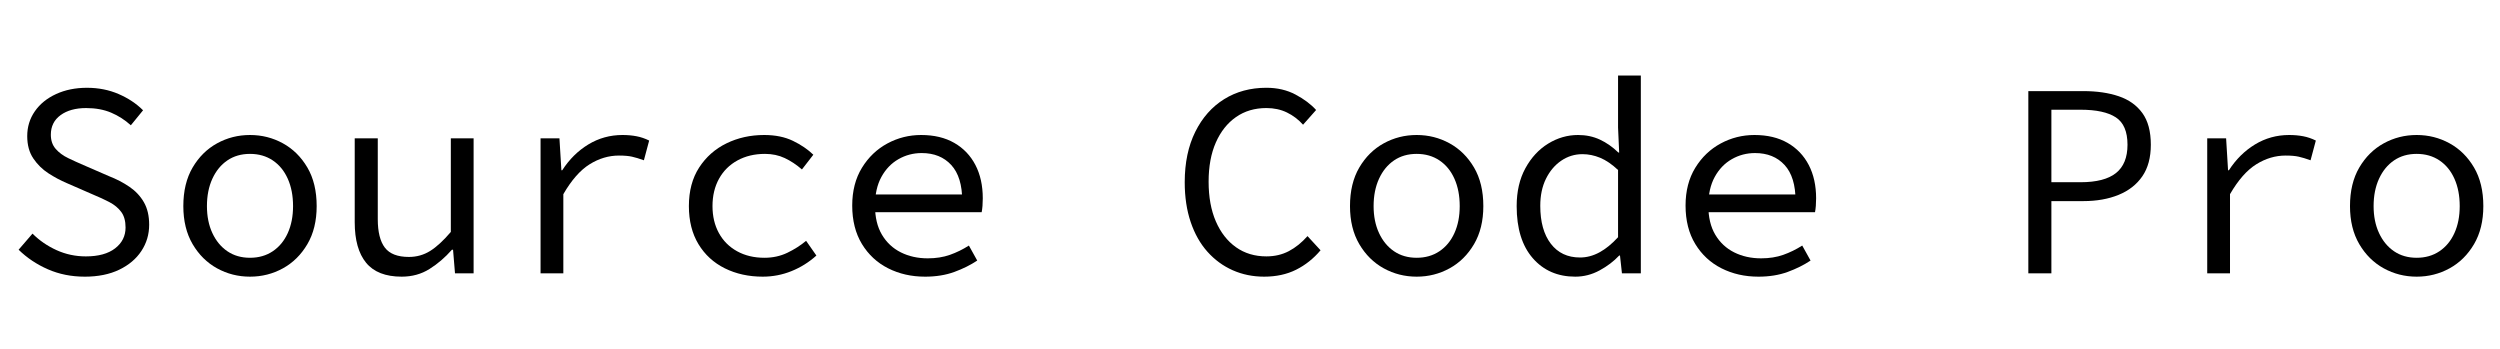 <svg width="126" height="17.598" viewBox="0 0 126 17.598" xmlns="http://www.w3.org/2000/svg"><path transform="translate(0 13.776) scale(.014 -.014)" d="m305-12q-72 0-132.5 26.5t-105.5 70.5l50 58q37-37 86.5-59.5t105.5-22.5q68 0 105.5 29t37.5 75q0 35-15.5 56t-42 35-60.5 28l-94 41q-33 14-65.5 35t-54.5 53.5-22 80.5q0 50 27.5 89.5t76.5 62 111 22.5 114-22.5 88-58.5l-44-54q-32 29-71 45.5t-90 16.5q-57 0-92-25.5t-35-70.5q0-31 17.5-51t44.5-33 55-25l92-40q41-16 74-38.5t52-55.5 19-81q0-52-28-94.5t-80-67.5-124-25z"/><path transform="translate(8.4 13.776) scale(.014 -.014)" d="m300-12q-64 0-118.5 30t-88 87-33.5 137q0 82 33.5 139t88 87 118.5 30 118.5-30 88-87 33.5-139q0-80-33.5-137t-88-87-118.5-30zm0 68q47 0 82 23.5t54 65.5 19 97q0 56-19 98.5t-54 66-82 23.5-81.5-23.5-54-66-19.5-98.5q0-55 19.5-97t54-65.5 81.5-23.5z"/><path transform="translate(16.8 13.776) scale(.014 -.014)" d="m246-12q-87 0-128 50t-41 146v302h83v-291q0-69 25.5-102.5t86.5-33.5q42 0 76.5 21.5t74.5 68.5v337h82v-486h-67l-7 85h-4q-37-42-81-69.5t-100-27.5z"/><path transform="translate(25.2 13.776) scale(.014 -.014)" d="m146 0v486h68l7-115h3q38 59 94 93t123 34q27 0 50.5-4.5t45.5-15.5l-19-71q-25 9-43 13t-47 4q-55 0-105.5-31.5t-94.5-107.5v-285z"/><path transform="translate(33.6 13.776) scale(.014 -.014)" d="m346-12q-76 0-136.5 30t-95 87-34.5 137q0 82 37 139t98.5 87 135.5 30q60 0 103.5-21t73.5-50l-41-53q-30 26-62 41t-71 15q-56 0-99-23.5t-66.5-66-23.5-98.5q0-55 23-97t65.5-65.5 98.5-23.5q45 0 82.5 18t67.5 43l37-53q-40-36-89.5-56t-103.5-20z"/><path transform="translate(42 13.776) scale(.014 -.014)" d="m330-12q-73 0-132.5 30t-94.5 87.5-35 138.5q0 79 35 136t91.5 87.5 121.5 30.5q70 0 119.5-28.5t76-79.5 26.5-120q0-14-1-27t-3-23h-411v64h362l-21-23q0 86-39.5 129t-106.5 43q-45 0-83.5-22t-61.5-64-23-103q0-63 25-105t68-63.5 97-21.5q44 0 79.5 12.5t68.5 33.5l30-54q-36-24-82.5-41t-105.5-17z"/><path transform="translate(58.8 13.776) scale(.014 -.014)" d="m351-12q-61 0-113 23t-91 66.5-60.5 107-21.5 143.5q0 105 38 181.5t104 117.5 152 41q59 0 105-24.5t74-55.5l-47-53q-25 28-58 44t-74 16q-63 0-109.5-32.5t-72.5-91.5-26-141q0-83 26-143t72.5-93 109.5-33q45 0 81 19t67 54l47-51q-38-45-88-70t-115-25z"/><path transform="translate(67.2 13.776) scale(.014 -.014)" d="m300-12q-64 0-118.5 30t-88 87-33.5 137q0 82 33.5 139t88 87 118.5 30 118.5-30 88-87 33.5-139q0-80-33.5-137t-88-87-118.5-30zm0 68q47 0 82 23.5t54 65.5 19 97q0 56-19 98.5t-54 66-82 23.5-81.5-23.5-54-66-19.5-98.5q0-55 19.5-97t54-65.5 81.5-23.5z"/><path transform="translate(75.6 13.776) scale(.014 -.014)" d="m271-12q-95 0-153 66.5t-58 187.5q0 79 31.5 136.5t82 88.5 107.5 31q43 0 78.5-16.5t66.5-46.5h3l-4 90v187h82v-712h-68l-7 64h-3q-29-31-70.5-53.5t-87.5-22.5zm17 69q36 0 70 18.5t67 54.5v242q-33 31-64.5 44t-63.5 13q-42 0-76.5-23.5t-55-65-20.5-97.5q0-87 38-136.5t105-49.5z"/><path transform="translate(84 13.776) scale(.014 -.014)" d="m330-12q-73 0-132.5 30t-94.5 87.5-35 138.5q0 79 35 136t91.5 87.5 121.5 30.5q70 0 119.5-28.5t76-79.5 26.5-120q0-14-1-27t-3-23h-411v64h362l-21-23q0 86-39.5 129t-106.5 43q-45 0-83.5-22t-61.5-64-23-103q0-63 25-105t68-63.5 97-21.5q44 0 79.5 12.5t68.5 33.5l30-54q-36-24-82.5-41t-105.5-17z"/><path transform="translate(100.8 13.776) scale(.014 -.014)" d="m102 0v656h198q73 0 127.5-18.5t85-60.5 30.5-114q0-69-30.5-113.5t-85.5-67-127-22.5h-115v-260zm83 328h105q86 0 127.5 33t41.5 102q0 71-42 98.5t-127 27.5h-105z"/><path transform="translate(109.2 13.776) scale(.014 -.014)" d="m146 0v486h68l7-115h3q38 59 94 93t123 34q27 0 50.5-4.5t45.5-15.5l-19-71q-25 9-43 13t-47 4q-55 0-105.5-31.5t-94.5-107.5v-285z"/><path transform="translate(117.6 13.776) scale(.014 -.014)" d="m300-12q-64 0-118.5 30t-88 87-33.5 137q0 82 33.5 139t88 87 118.5 30 118.5-30 88-87 33.5-139q0-80-33.5-137t-88-87-118.5-30zm0 68q47 0 82 23.5t54 65.5 19 97q0 56-19 98.5t-54 66-82 23.5-81.5-23.5-54-66-19.5-98.5q0-55 19.5-97t54-65.5 81.5-23.5z"/></svg>